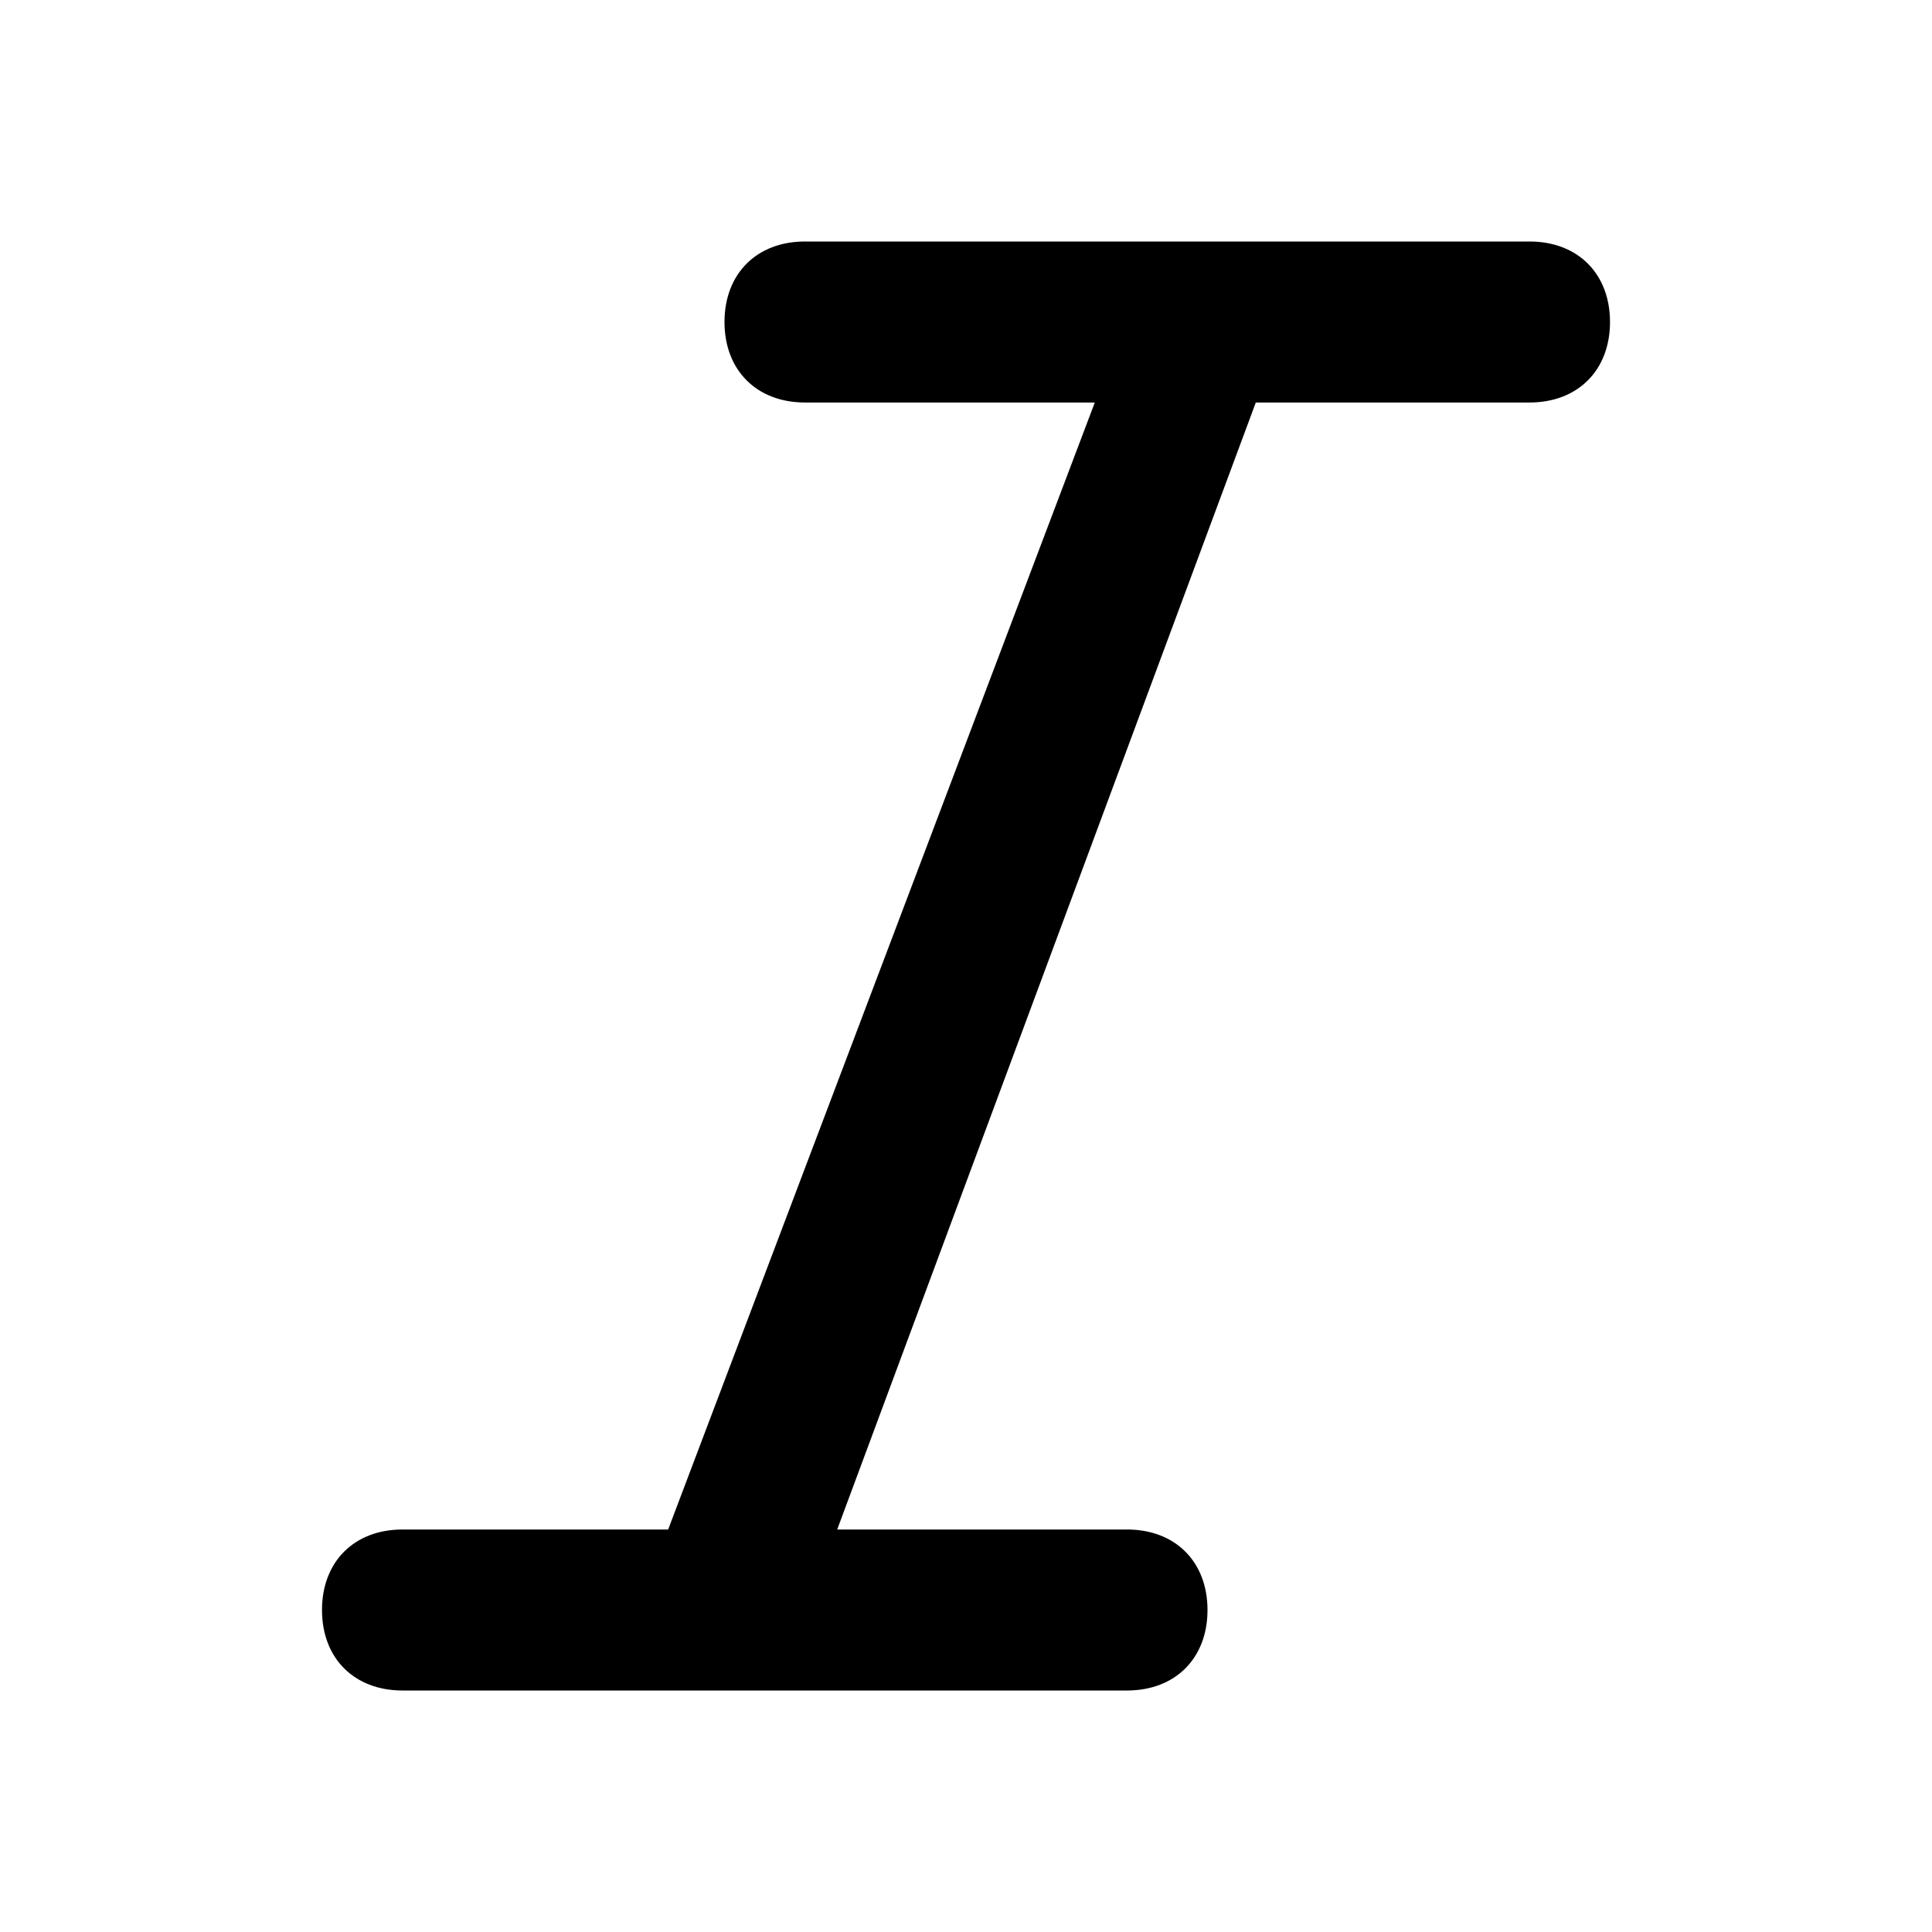 <!-- Generated by IcoMoon.io -->
<svg version="1.1" xmlns="http://www.w3.org/2000/svg" width="24" height="24" viewBox="0 0 24 24">
<title>italic</title>
<path d="M19 3h-9c-0.6 0-1 0.4-1 1s0.4 1 1 1h3.6l-5.3 14h-3.3c-0.6 0-1 0.4-1 1s0.4 1 1 1h9c0.6 0 1-0.4 1-1s-0.4-1-1-1h-3.6l5.2-14h3.4c0.6 0 1-0.4 1-1s-0.4-1-1-1z"></path>
</svg>
